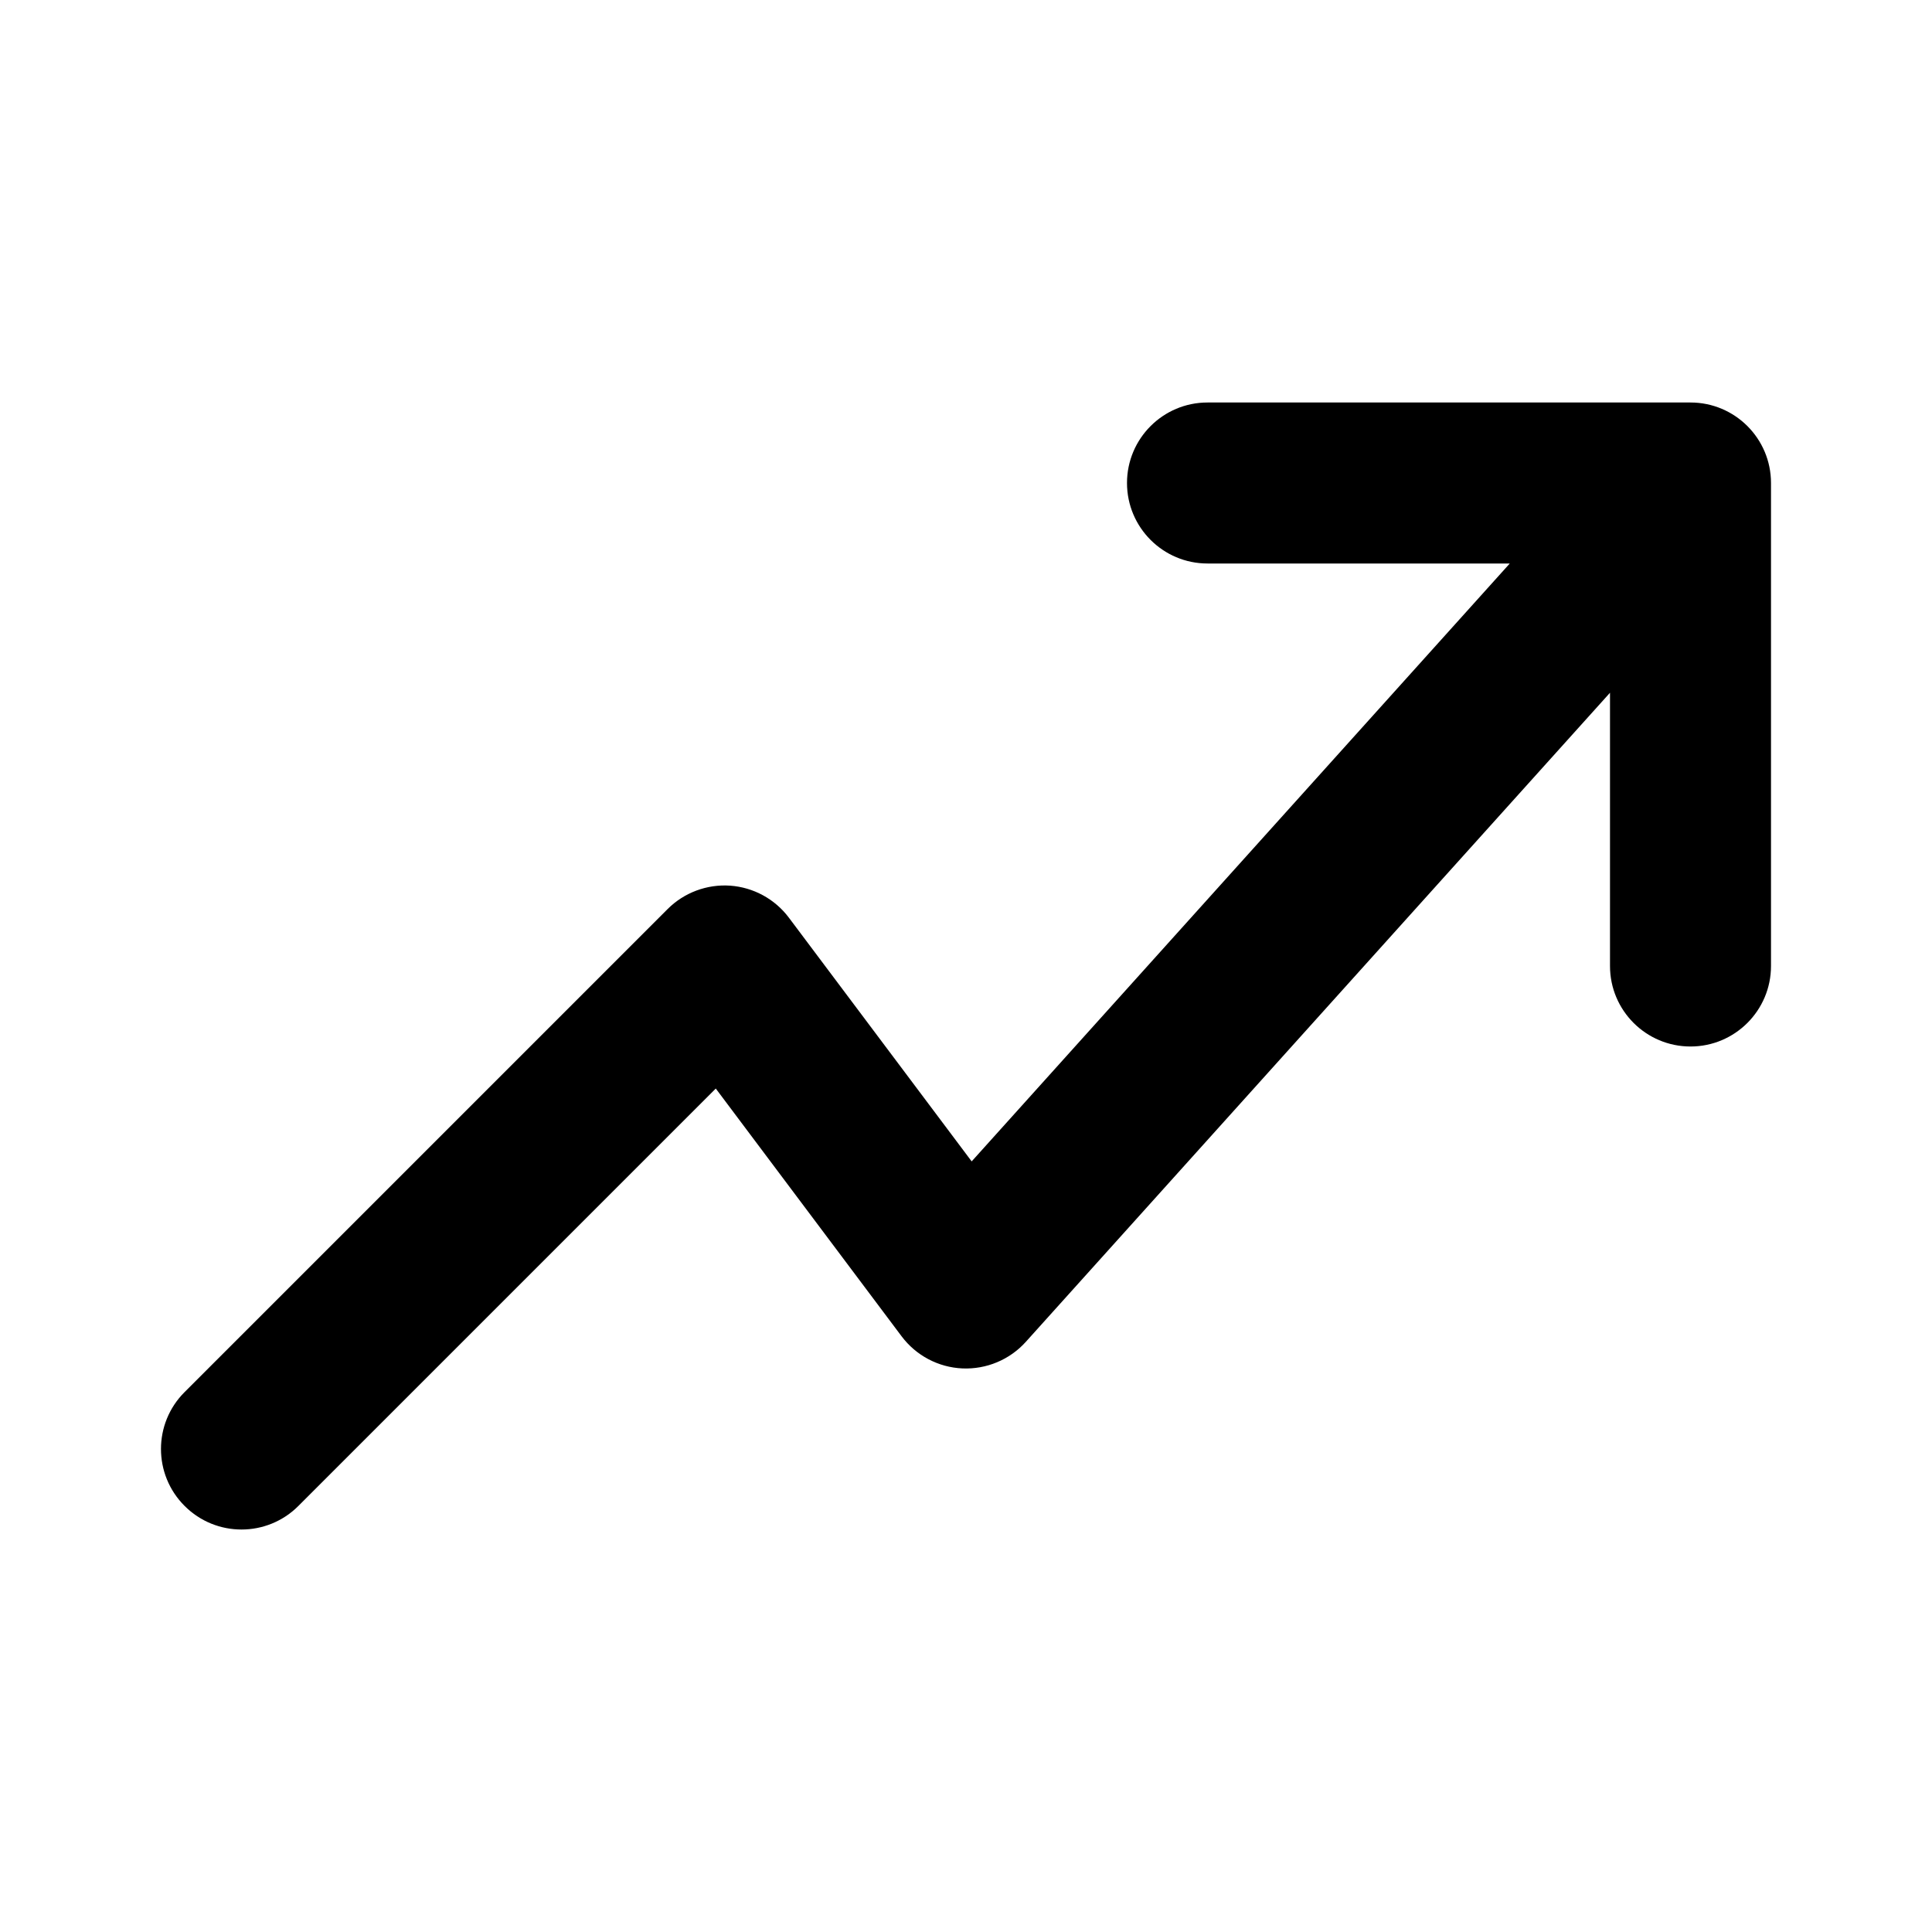 <svg width="24" height="24" viewBox="0 0 24 24" fill="none" xmlns="http://www.w3.org/2000/svg">
<g id="change-up">
<path id="icon" d="M21 6H22C22 5.448 21.552 5 21 5V6ZM15 5C14.448 5 14 5.448 14 6C14 6.552 14.448 7 15 7V5ZM20 12C20 12.552 20.448 13 21 13C21.552 13 22 12.552 22 12H20ZM2.293 17.293C1.902 17.683 1.902 18.317 2.293 18.707C2.683 19.098 3.317 19.098 3.707 18.707L2.293 17.293ZM9 12L9.8 11.4C9.626 11.168 9.36 11.023 9.071 11.002C8.782 10.982 8.498 11.088 8.293 11.293L9 12ZM12 16L11.2 16.6C11.379 16.839 11.657 16.986 11.955 16.999C12.254 17.012 12.543 16.891 12.743 16.669L12 16ZM15 7H21V5H15V7ZM20 6V12H22V6H20ZM3.707 18.707L9.707 12.707L8.293 11.293L2.293 17.293L3.707 18.707ZM8.2 12.6L11.2 16.6L12.8 15.4L9.8 11.4L8.2 12.6ZM12.743 16.669L21.743 6.669L20.257 5.331L11.257 15.331L12.743 16.669Z" fill="black"/>
</g>
</svg>
